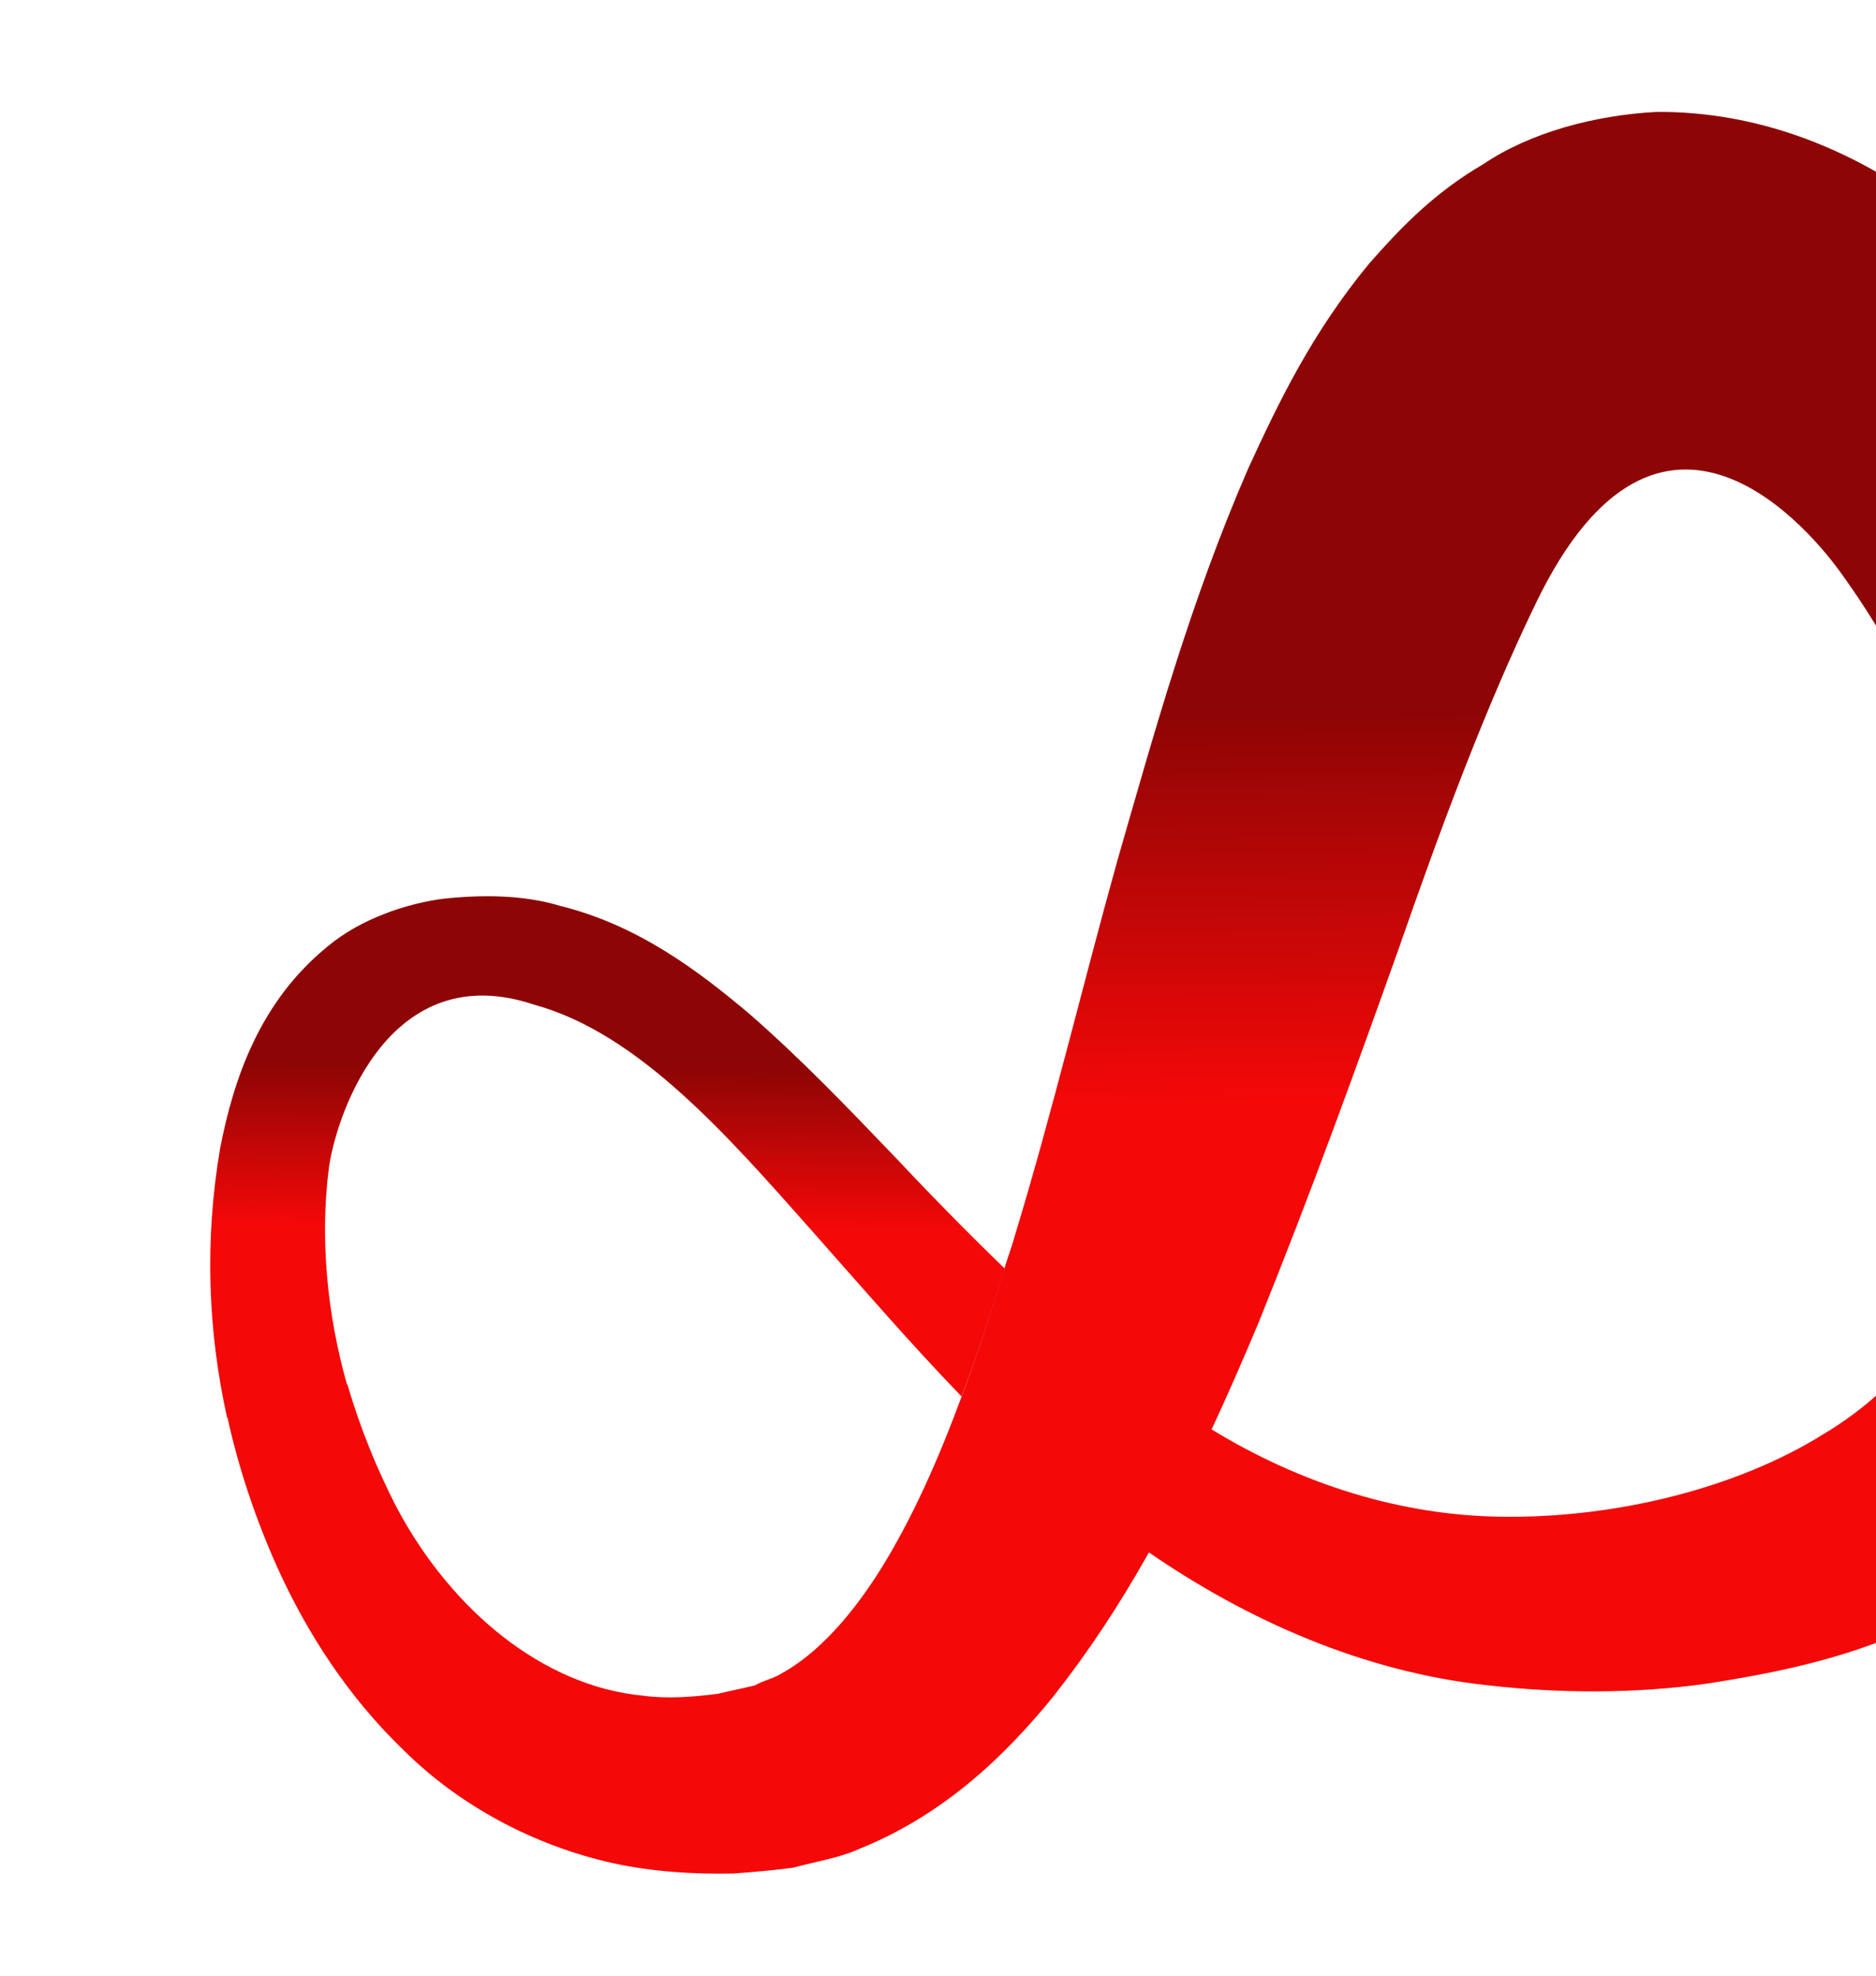 <svg width="752" height="792" viewBox="0 0 752 792" fill="none" xmlns="http://www.w3.org/2000/svg">
<path d="M402.741 508.46C397.297 526.03 391.758 543.143 385.432 559.73C364.321 537.845 344.66 514.979 325.175 493.002C291.304 454.803 255.781 414.128 214.301 402.746C156.761 383.361 135.212 445.227 131.892 467.711C128.153 496.342 131.085 526.909 139.25 555.511C123.725 559.714 107.546 564.286 91.034 568.221C83.262 533.261 82.011 497.029 88.195 460.49C93.656 432.23 104.203 401.341 131.428 379.266C144.472 368.337 162.905 362.169 177.472 360.249C193.037 358.577 209.638 358.577 224.534 363.088C255.473 370.741 279.563 388.785 300.56 406.512C321.407 424.726 339.916 444.102 358.118 463.071C372.86 478.766 387.761 493.967 402.741 508.46Z" fill="url(#paint0_linear_1728_59)"/>
<path d="M909.774 333.837C918.76 390.454 916.523 450.436 896.897 508.477C886.494 538.654 870.542 567.831 848.56 592.372C826.795 616.863 799.856 636.335 771.55 650.023C743.112 664.21 713.314 670.274 684.153 674.835C655.344 678.841 625.756 678.839 596.445 675.495C546.482 670.175 499.779 649.33 460.169 621.97C469.571 605.708 477.795 589.445 485.494 572.819C521.756 595.013 561.693 607.426 601.858 607.925C647.176 608.579 696.102 596.668 731.178 574.67C797.7 534.897 813.399 452.039 798.184 371.983C834.644 360.657 872.236 346.783 909.774 333.837Z" fill="url(#paint1_linear_1728_59)"/>
<path d="M909.253 327.357C909.417 328.973 909.67 330.571 909.892 332.111C910.022 332.97 910.126 333.831 910.206 334.664C872.561 347.643 834.874 361.58 798.309 372.952C796.901 365.734 795.447 358.296 793.538 350.946C783.344 307.292 763.385 265.089 738.637 230.614C726.645 213.518 665.651 138.392 615.77 241.547C595.474 283.446 577.575 331.657 560.539 380.645C543.061 429.712 524.831 479.862 504.372 530.453C498.153 545.235 491.729 560.075 484.778 574.789C477.081 591.495 468.834 607.855 459.429 624.219C448.766 643.006 436.861 661.322 422.641 679.435C422.508 679.606 422.357 679.788 422.226 679.964C403.021 703.607 378.451 727.383 344.455 741.052C336.308 744.761 326.759 746.157 318.119 748.554C309.709 749.742 302.116 750.293 294.045 750.932C277.984 751.254 261.672 750.246 245.806 746.801C213.811 739.72 183.999 723.548 161.952 701.65C139.491 680.066 123.037 654.487 111.073 628.04C102.332 608.448 95.557 588.246 91.052 567.587C107.569 563.658 123.741 559.085 139.253 554.878C144.286 572.148 151.06 588.849 158.968 604.153C181.169 645.918 218.129 675.897 257.644 679.638C267.491 680.987 277.614 680.183 287.653 678.916C292.774 677.679 298.188 676.62 302.644 675.514C306.201 673.402 310.066 672.886 313.591 670.563C327.909 662.612 341.324 647.574 352.91 629.152C365.717 608.619 376.227 584.804 385.531 559.574C386.863 556.041 388.169 552.493 389.423 548.93C394.16 535.583 398.502 521.912 402.756 507.961C404.041 503.747 405.583 499.698 406.821 495.231C421.598 446.697 433.656 396.119 447.917 344.869C462.668 293.771 476.985 241.571 500.322 187.841C512.608 161.091 525.886 133.445 548.929 105.532C560.37 92.543 572.976 79.142 591.084 67.903C592.303 67.142 593.571 66.379 594.844 65.636C613.419 53.1 639.392 46.153 663.909 44.868C669.111 44.816 674.215 45.02 679.221 45.47C718.475 48.875 751.604 66.069 776.472 85.08C805.276 106.833 825.929 132.285 843.648 158.319C863.046 188.039 878.033 219.146 889.312 251.258C898.069 276.098 904.589 301.519 909.253 327.357Z" fill="url(#paint2_linear_1728_59)"/>
<defs>
<linearGradient id="paint0_linear_1728_59" x1="268.76" y1="334.571" x2="266.357" y2="591.603" gradientUnits="userSpaceOnUse">
<stop offset="0.365" stop-color="#8E0505"/>
<stop offset="0.611" stop-color="#F40808"/>
</linearGradient>
<linearGradient id="paint1_linear_1728_59" x1="774.514" y1="366.279" x2="793.557" y2="660.976" gradientUnits="userSpaceOnUse">
<stop offset="0.365" stop-color="#8E0505"/>
<stop offset="0.611" stop-color="#F40808"/>
</linearGradient>
<linearGradient id="paint2_linear_1728_59" x1="599.214" y1="53.752" x2="607.799" y2="686.087" gradientUnits="userSpaceOnUse">
<stop offset="0.365" stop-color="#8E0505"/>
<stop offset="0.611" stop-color="#F40808"/>
</linearGradient>
</defs>
</svg>
